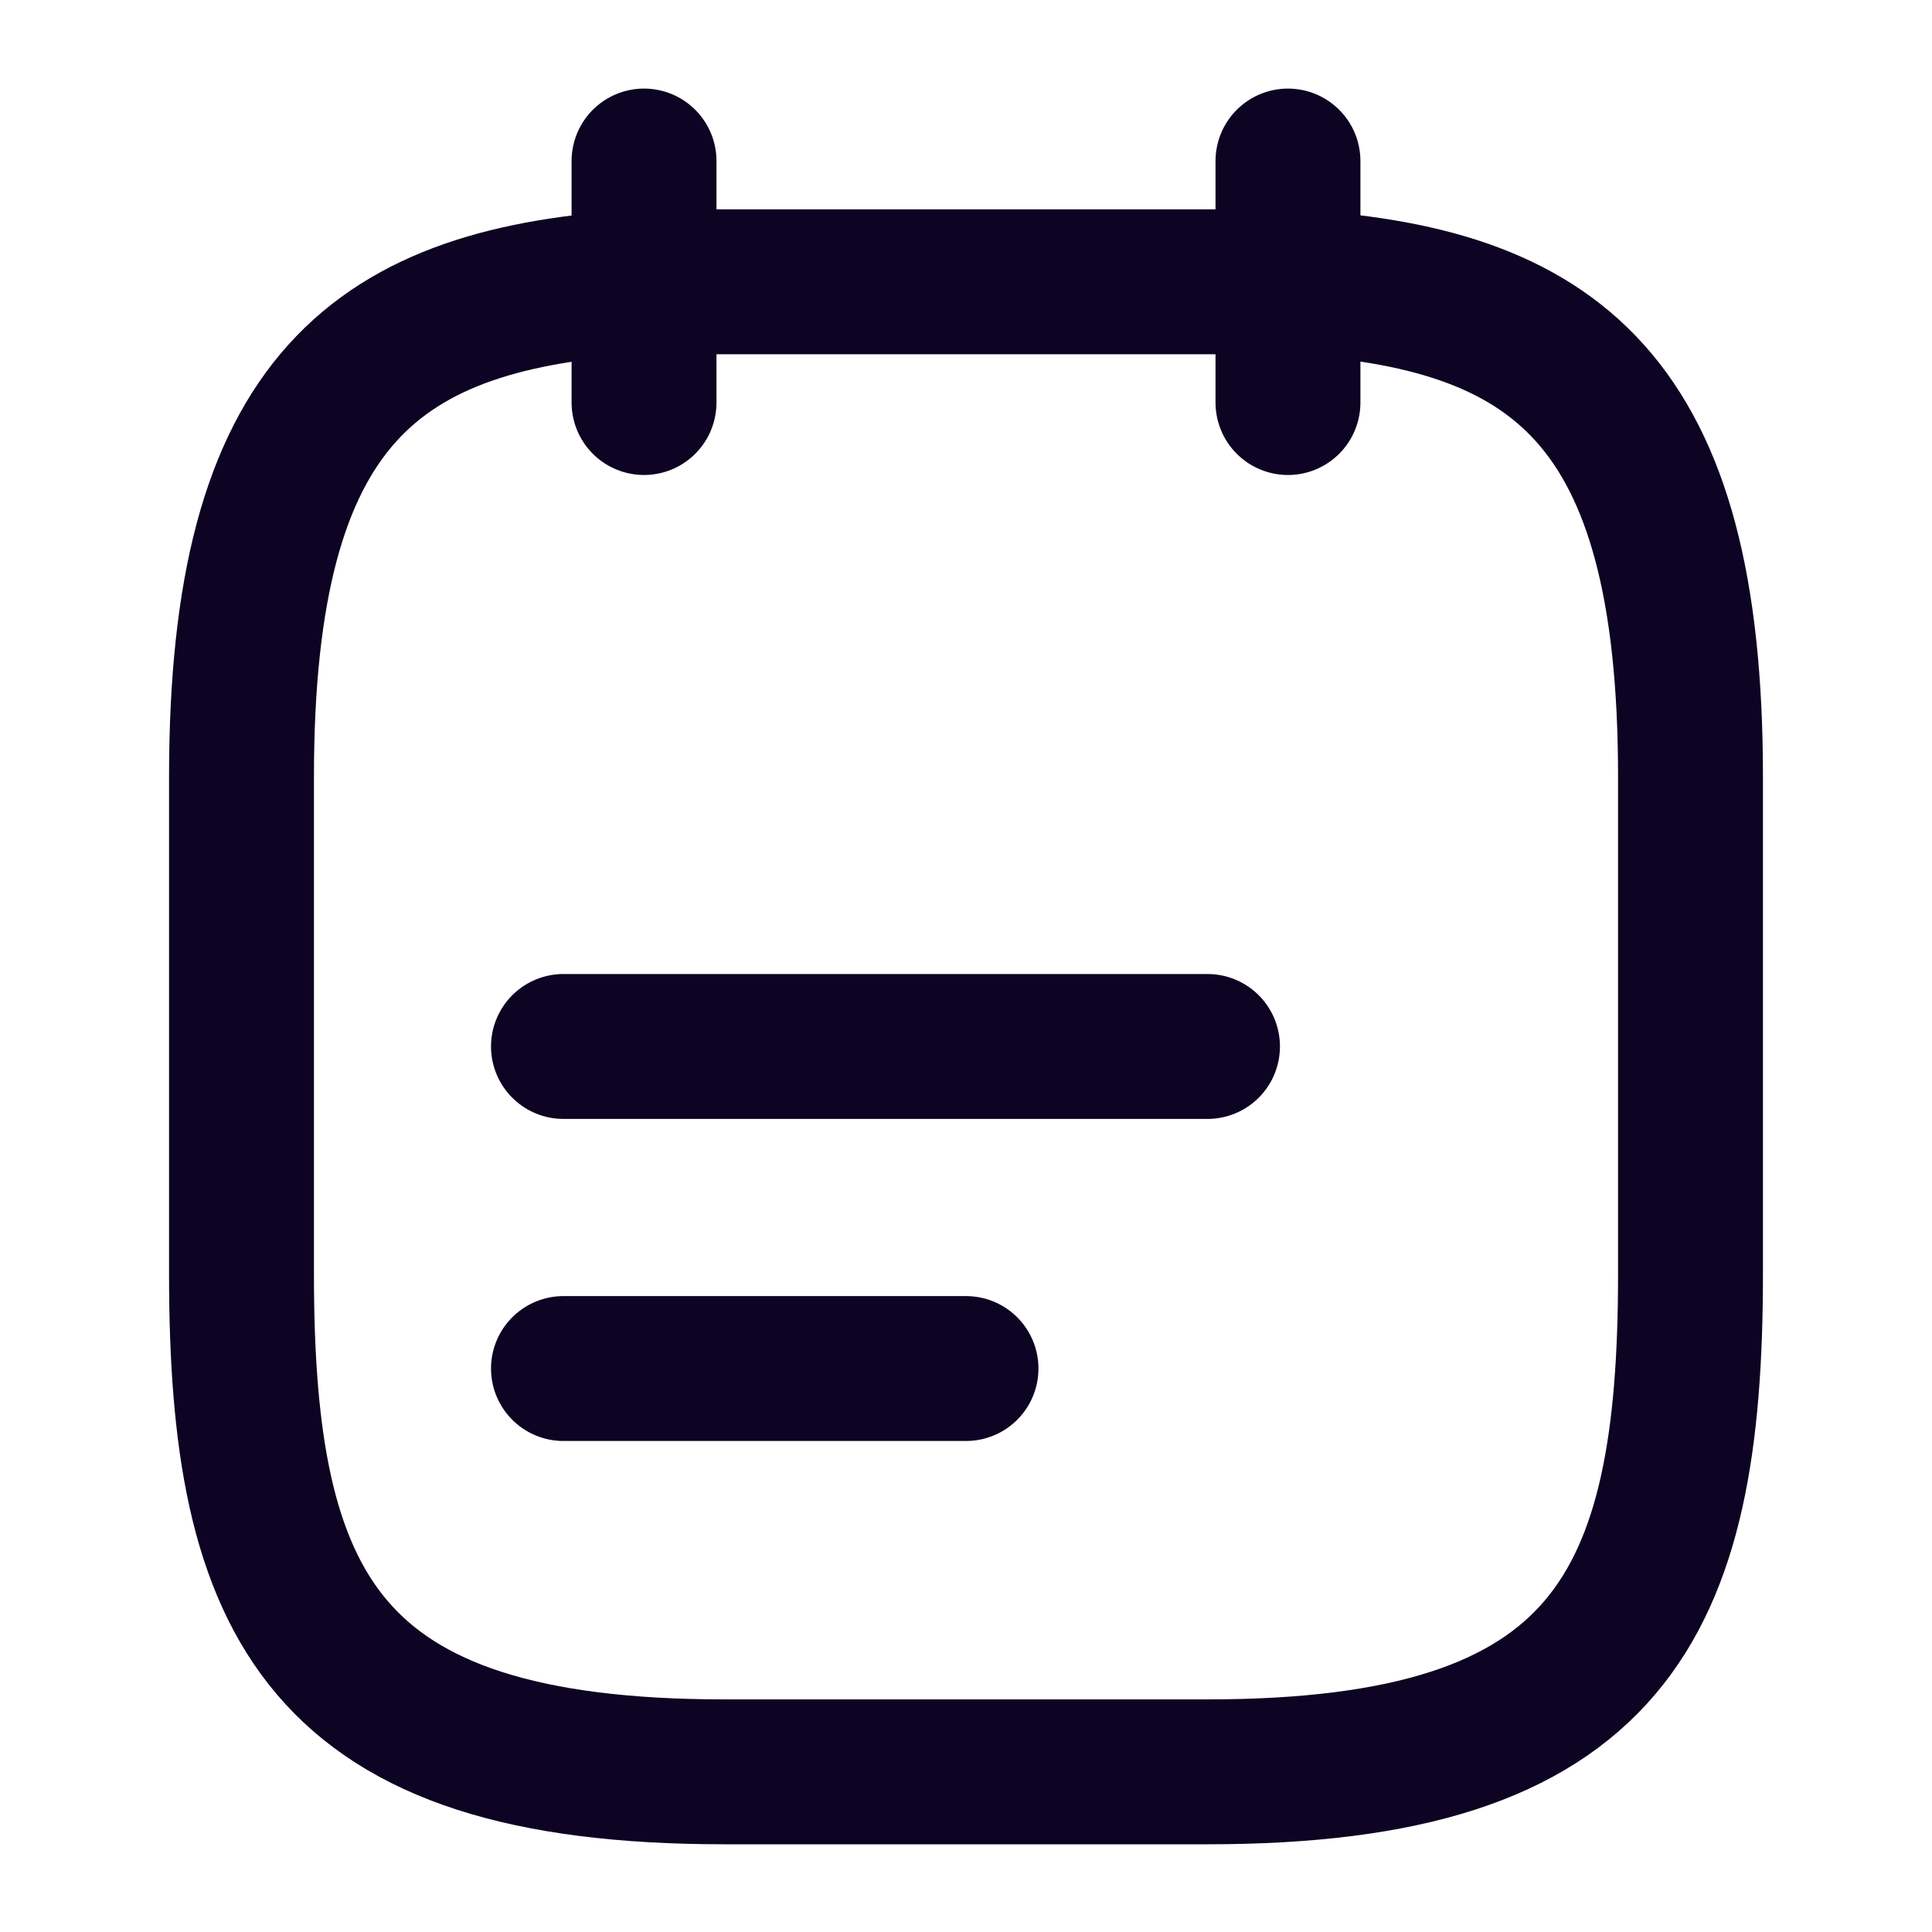 <svg width="20" height="20" viewBox="0 0 20 20" fill="none" xmlns="http://www.w3.org/2000/svg">
<path d="M6.667 1.667V4.167" stroke="#0C0422" stroke-width="1.5" stroke-miterlimit="10" stroke-linecap="round" stroke-linejoin="round"/>
<path d="M13.333 1.667V4.167" stroke="#0C0422" stroke-width="1.5" stroke-miterlimit="10" stroke-linecap="round" stroke-linejoin="round"/>
<path d="M5.833 10.833H12.5" stroke="#0C0422" stroke-width="1.5" stroke-miterlimit="10" stroke-linecap="round" stroke-linejoin="round"/>
<path d="M5.833 14.167H10" stroke="#0C0422" stroke-width="1.5" stroke-miterlimit="10" stroke-linecap="round" stroke-linejoin="round"/>
<path d="M13.333 2.917C16.108 3.067 17.5 4.125 17.5 8.042V13.192C17.5 16.625 16.667 18.342 12.5 18.342H7.5C3.333 18.342 2.5 16.625 2.5 13.192V8.042C2.5 4.125 3.892 3.075 6.667 2.917H13.333Z" stroke="#0C0422" stroke-width="1.5" stroke-miterlimit="10" stroke-linecap="round" stroke-linejoin="round"/>
</svg>
